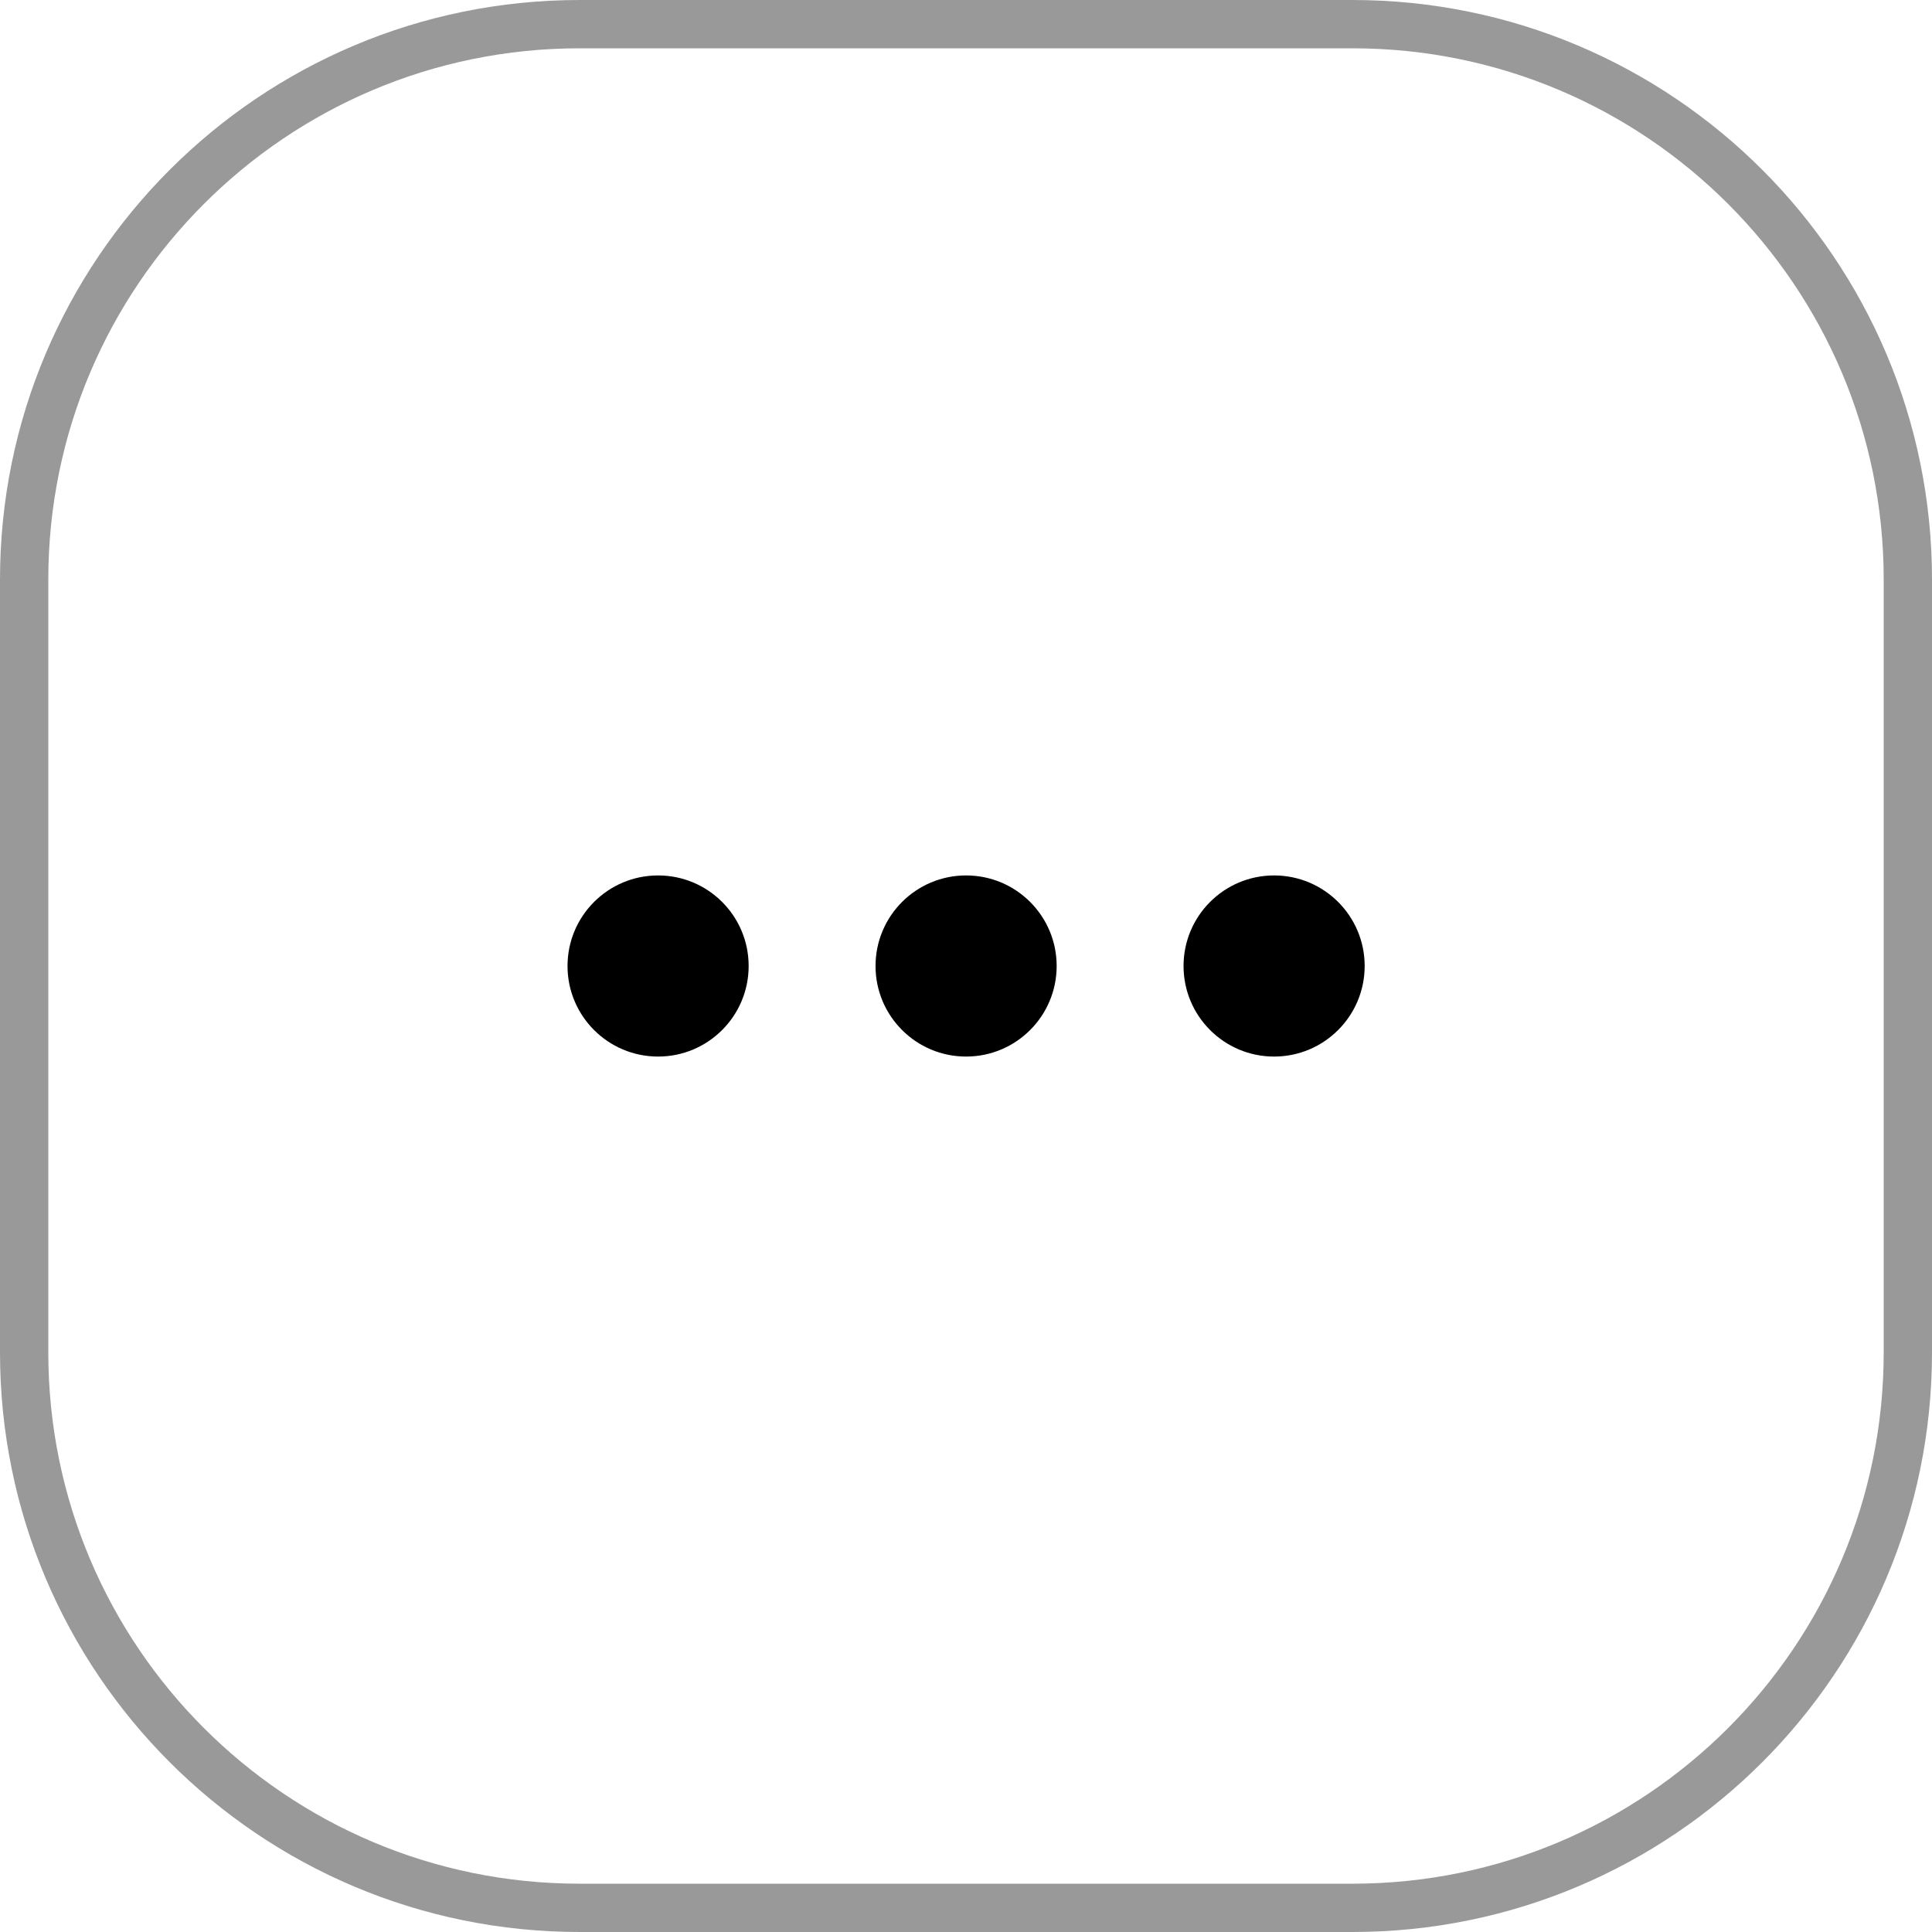 <svg width="40" height="40" viewBox="0 0 40 40" fill="none" xmlns="http://www.w3.org/2000/svg">
<path d="M12 0.5H28C34.351 0.5 39.5 5.649 39.5 12V28C39.5 34.351 34.351 39.5 28 39.5H12C5.649 39.5 0.5 34.351 0.5 28V12C0.5 5.649 5.649 0.5 12 0.5Z" stroke="#999999"/>
<path d="M13.625 18.125C14.661 18.125 15.5 18.964 15.5 20C15.5 21.035 14.661 21.875 13.625 21.875C12.589 21.875 11.75 21.035 11.75 20C11.75 18.964 12.589 18.125 13.625 18.125Z" fill="black"/>
<path d="M20.002 18.125C21.038 18.125 21.877 18.964 21.877 20C21.877 21.035 21.038 21.875 20.002 21.875C18.966 21.875 18.127 21.035 18.127 20C18.127 18.964 18.966 18.125 20.002 18.125Z" fill="black"/>
<path d="M26.379 18.125C27.414 18.125 28.254 18.964 28.254 20C28.254 21.035 27.414 21.875 26.379 21.875C25.343 21.875 24.504 21.035 24.504 20C24.504 18.964 25.343 18.125 26.379 18.125Z" fill="black"/>
</svg>
